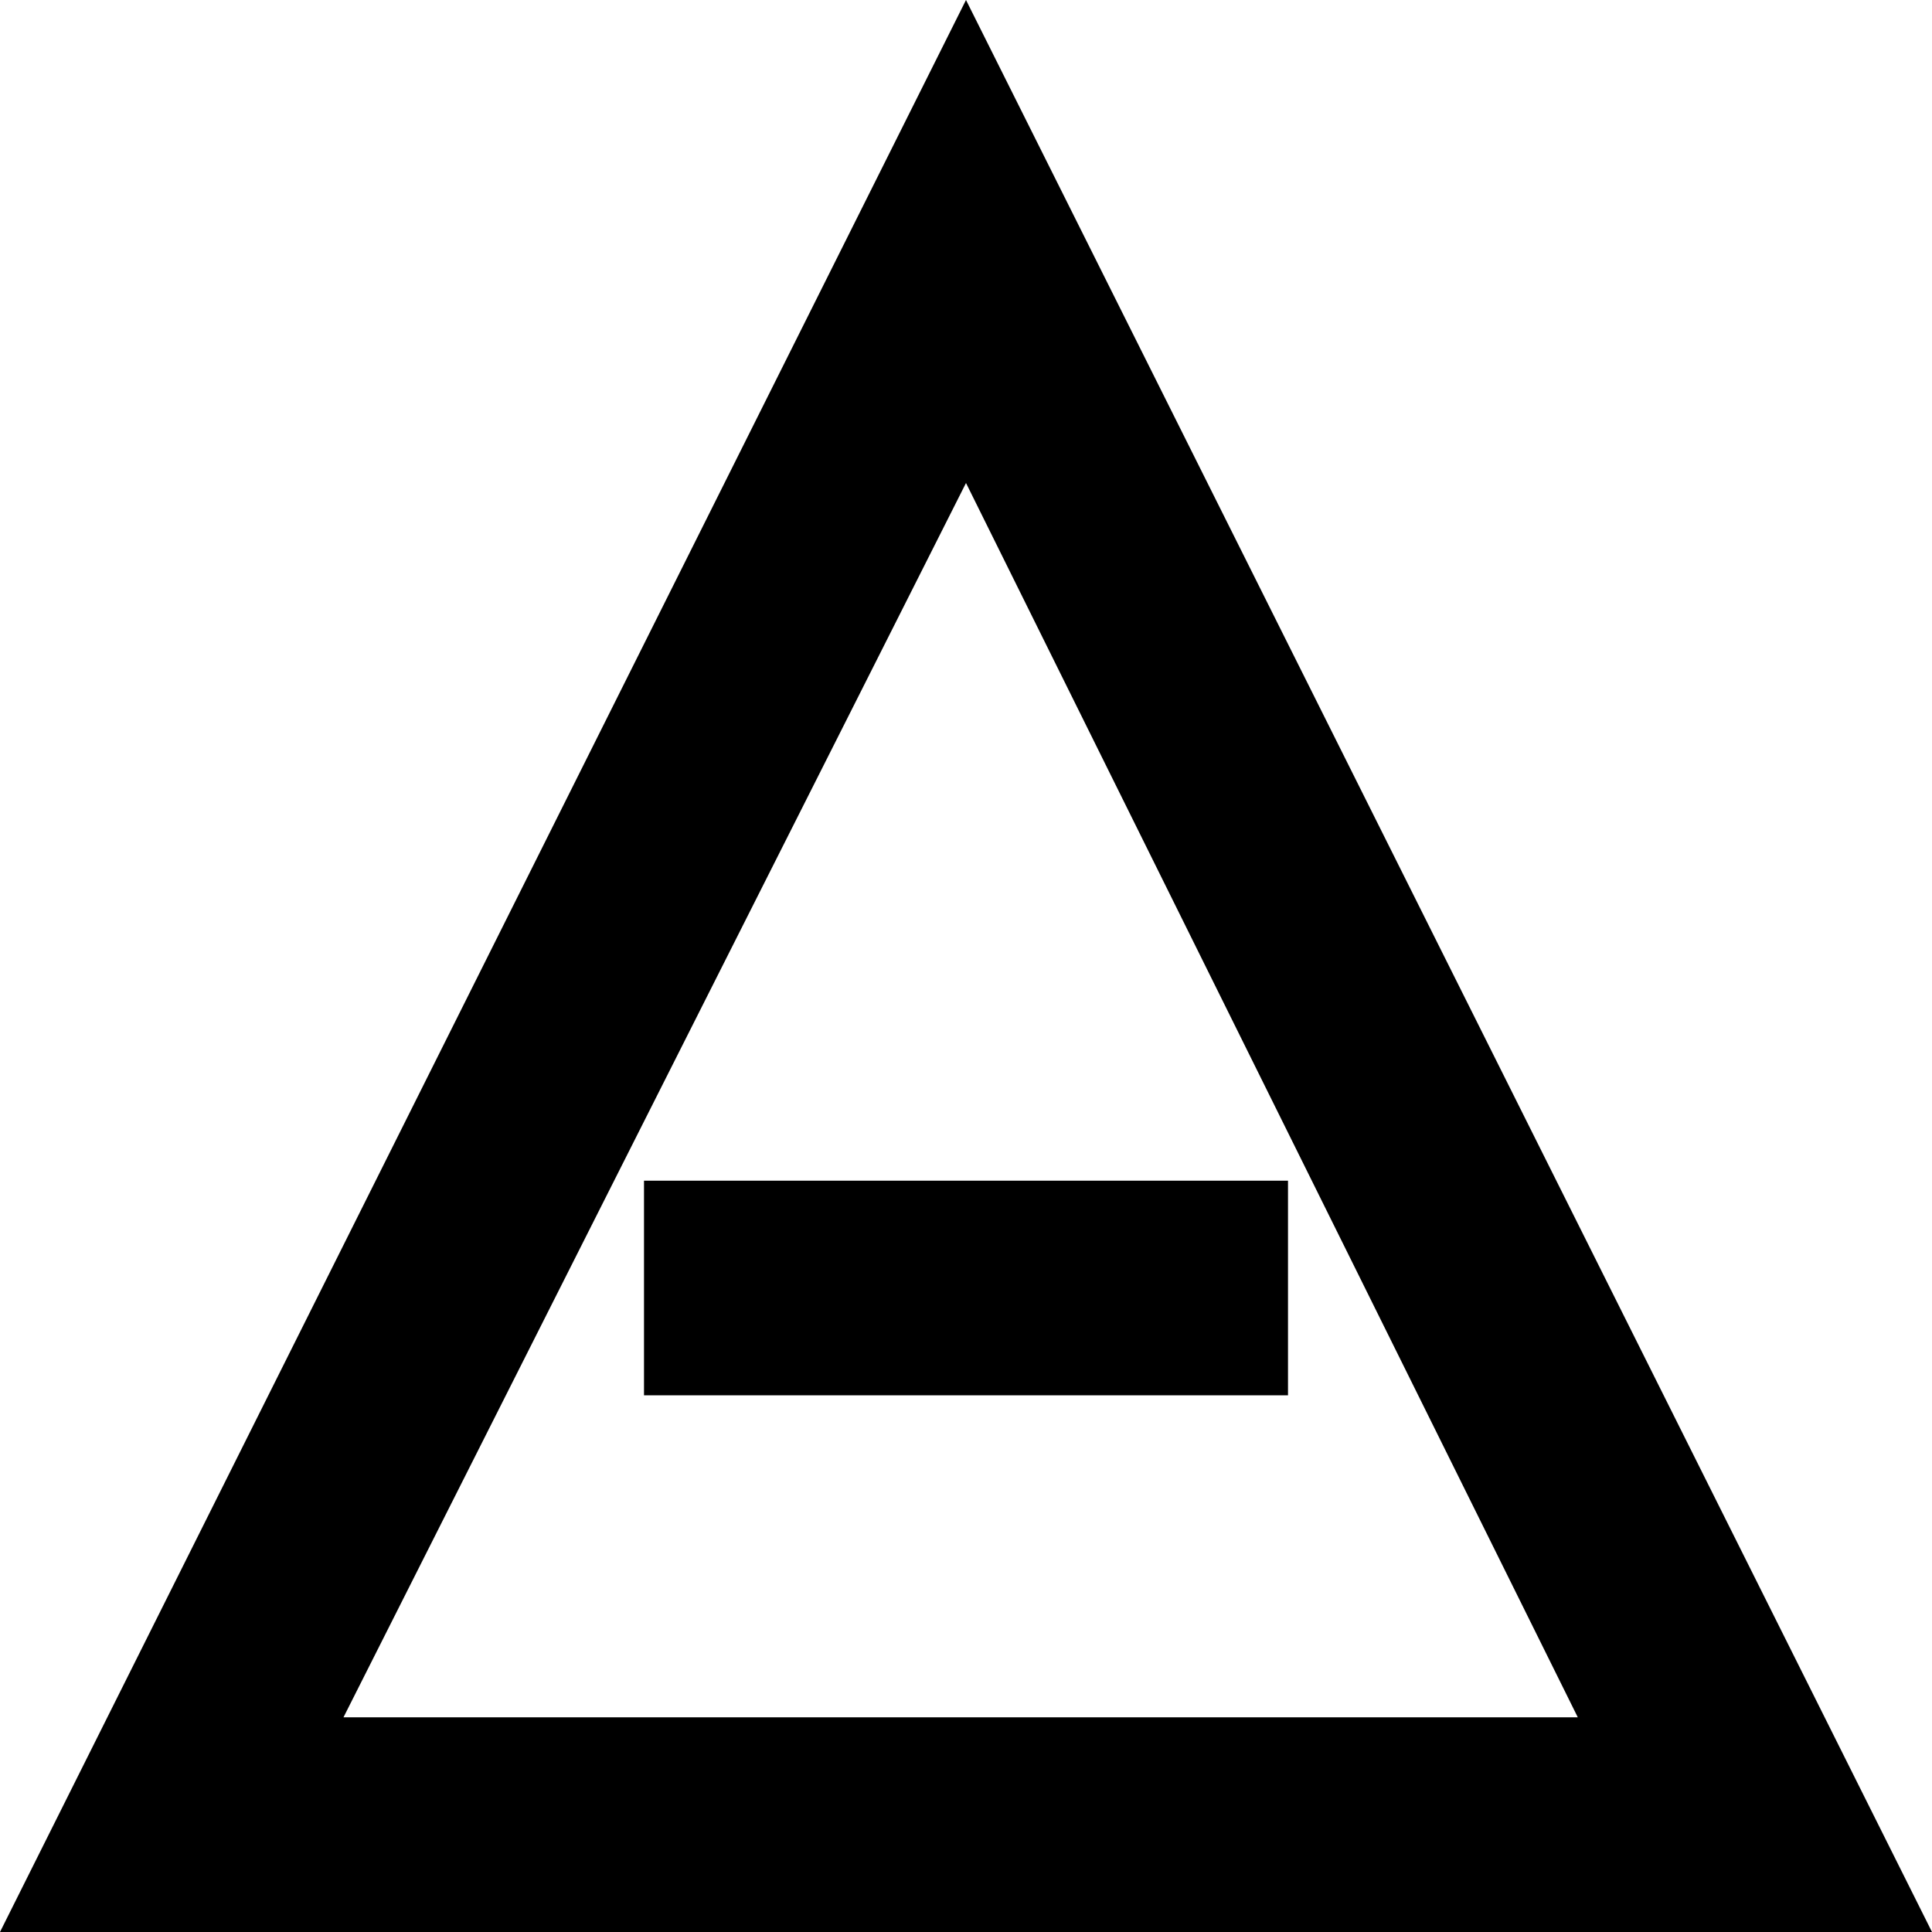 <?xml version="1.0" encoding="utf-8"?>
<!-- Generator: Adobe Illustrator 19.2.1, SVG Export Plug-In . SVG Version: 6.00 Build 0)  -->
<!DOCTYPE svg PUBLIC "-//W3C//DTD SVG 1.1//EN" "http://www.w3.org/Graphics/SVG/1.1/DTD/svg11.dtd">
<svg version="1.1" xmlns="http://www.w3.org/2000/svg" xmlns:xlink="http://www.w3.org/1999/xlink" x="0px" y="0px"
	 viewBox="0 0 18 18" enable-background="new 0 0 18 18" xml:space="preserve">
<g id="Layer_1">
	<path d="M12,13H6v-2h6V13z M9,4.5L3.2,16h11.5L9,4.5 M9,0l9,18H0L9,0L9,0z"/>
</g>
<g id="Layer_2" display="none">
	<g display="inline">
		<line fill="none" stroke="#ED1C24" stroke-width="2" stroke-miterlimit="10" x1="12" y1="12" x2="6" y2="12"/>
		<g>
			<path fill="#ED1C24" d="M9,4.5L14.8,16H3.2L9,4.5 M9,0L0,18h18L9,0L9,0z"/>
		</g>
	</g>
</g>
</svg>
